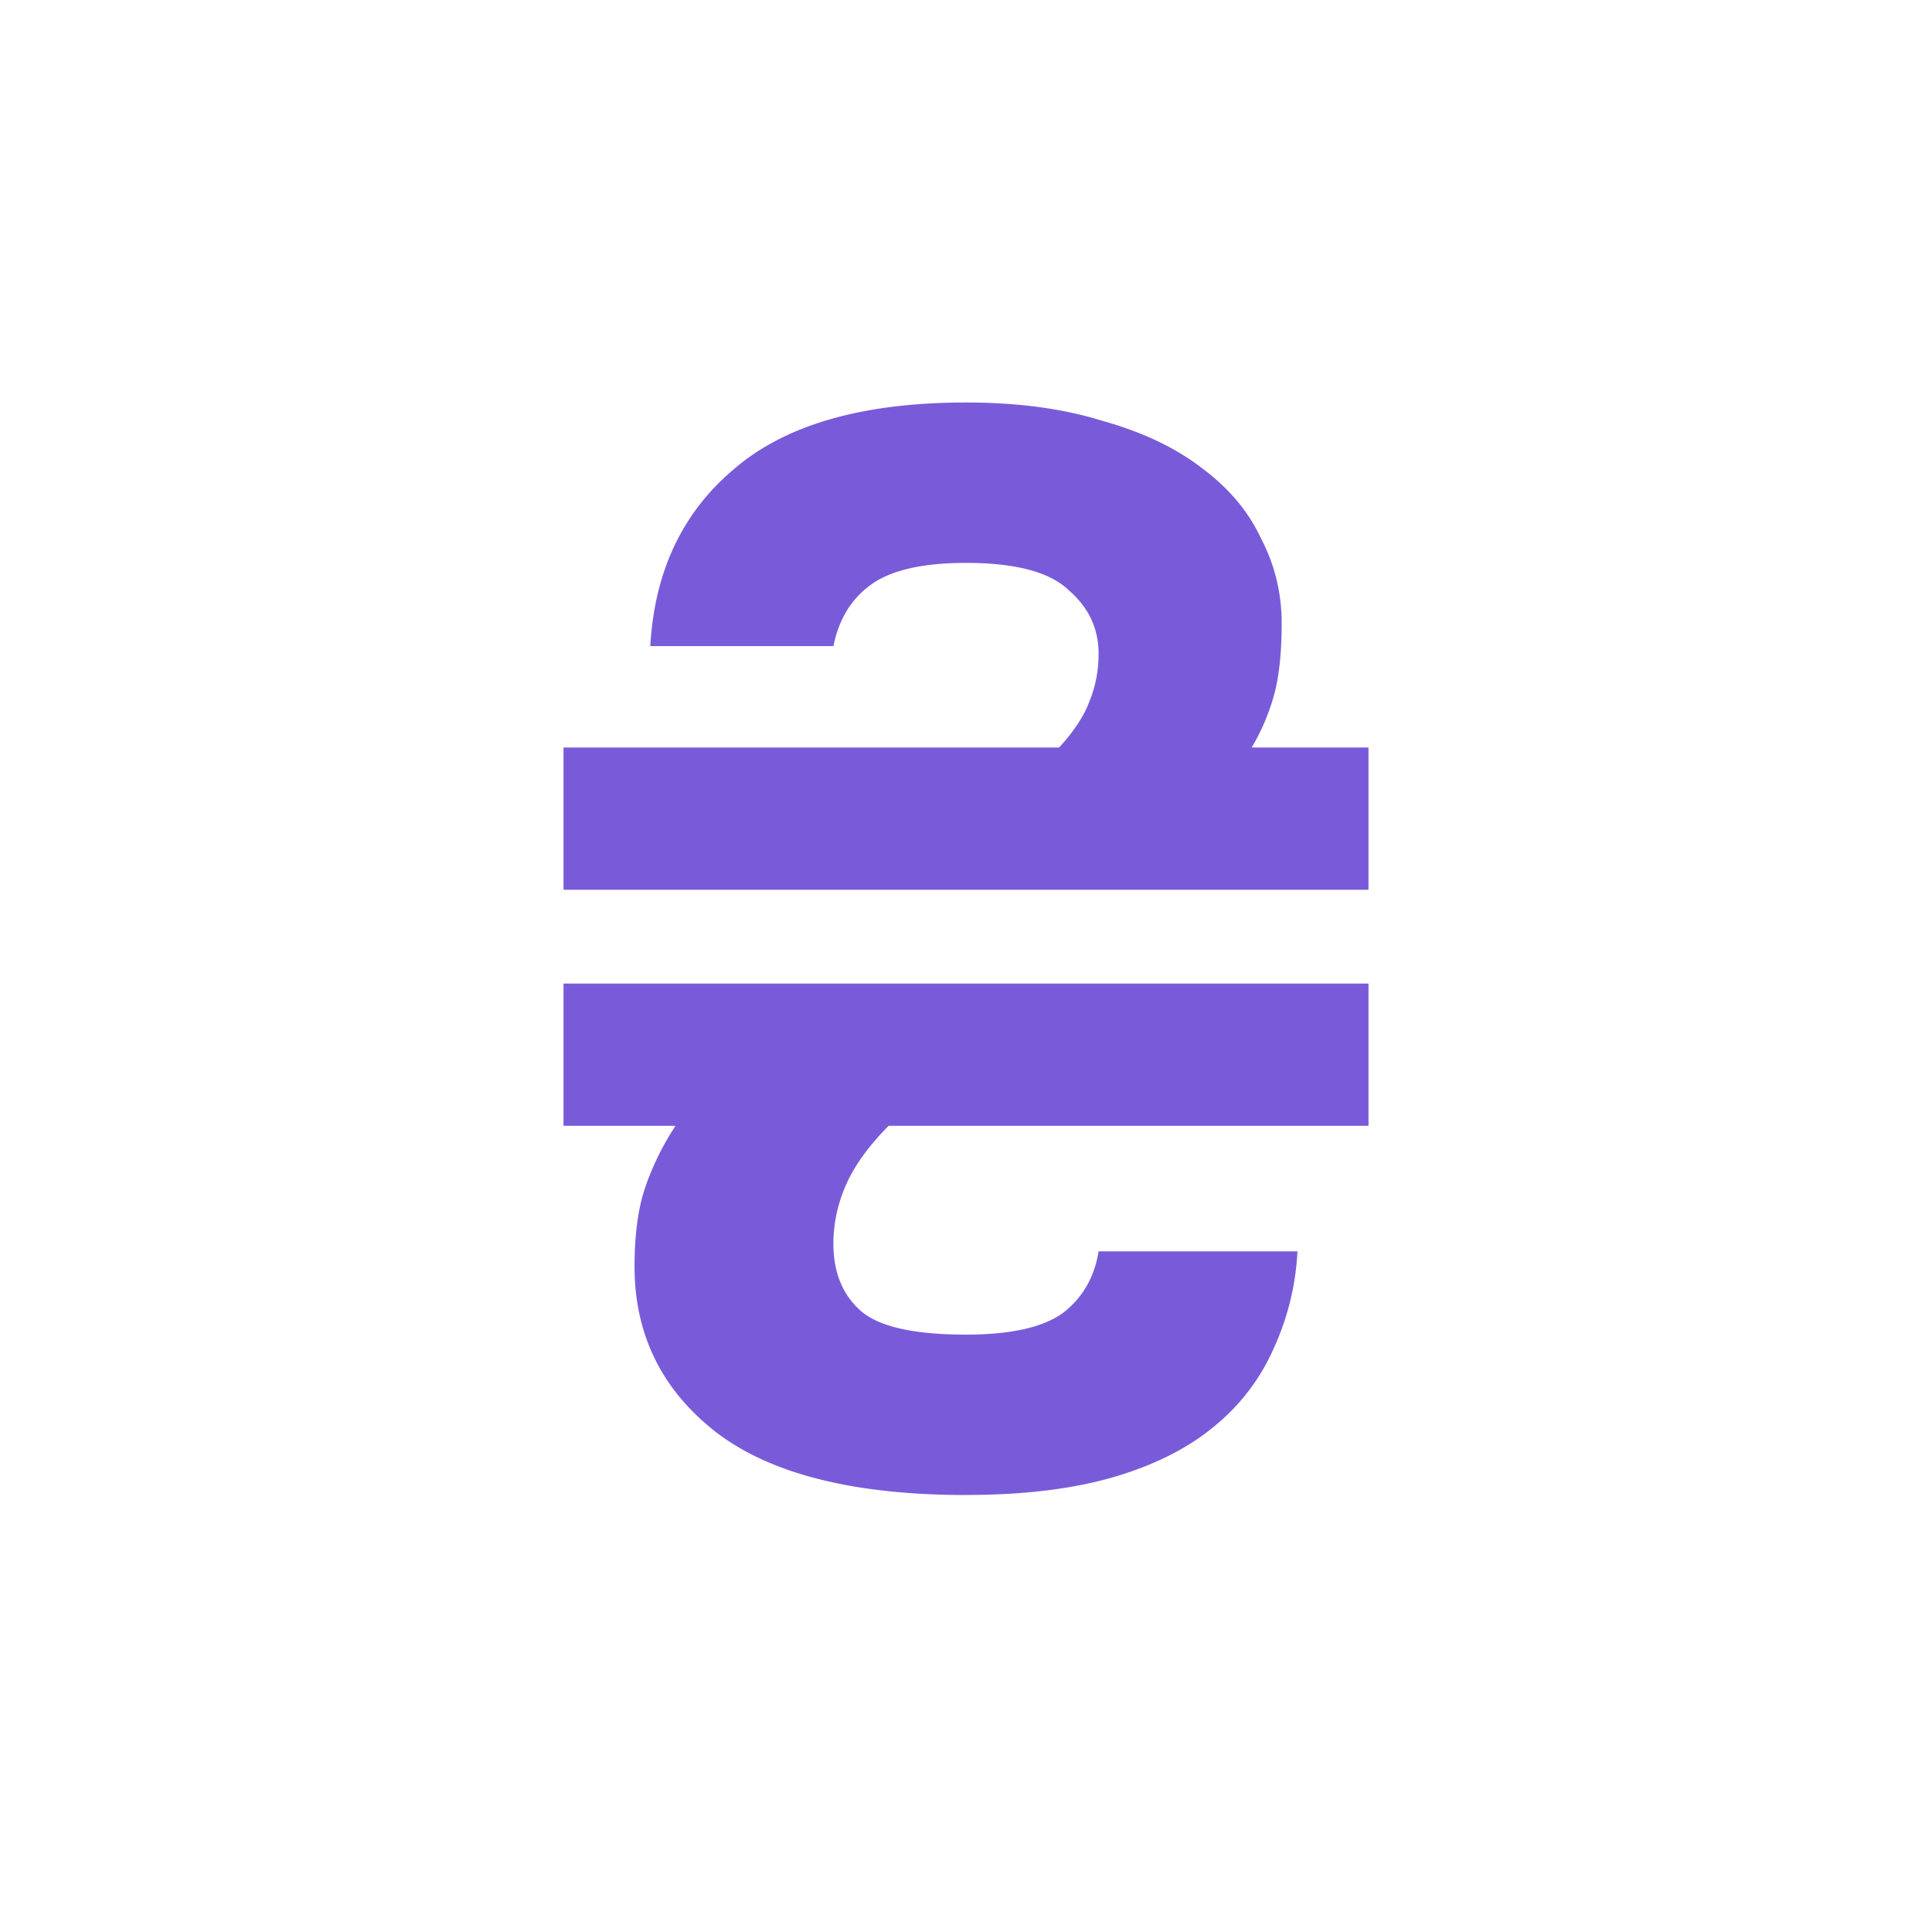 <svg width="48" height="48" fill="none" xmlns="http://www.w3.org/2000/svg"><path d="M14 18.571h12.314c.366-.4.614-.777.745-1.127.157-.376.235-.777.235-1.203 0-.627-.248-1.153-.745-1.58-.47-.45-1.32-.676-2.549-.676-1.098 0-1.895.188-2.392.564-.47.35-.771.852-.902 1.504h-4.55c.105-1.855.798-3.321 2.08-4.399C19.515 10.551 21.437 10 24 10c1.281 0 2.405.15 3.373.451.993.276 1.816.664 2.47 1.165.68.502 1.177 1.09 1.49 1.768.34.651.51 1.353.51 2.105 0 .651-.052 1.203-.157 1.654a5.31 5.31 0 0 1-.588 1.428H34v3.534H14v-3.534Zm10 18.572c-2.797 0-4.876-.526-6.235-1.58-1.334-1.052-2-2.418-2-4.097 0-.802.091-1.466.274-1.992a6.763 6.763 0 0 1 .745-1.504H14v-3.534h20v3.534H22.078c-.496.501-.85.99-1.058 1.466-.21.476-.314.965-.314 1.466 0 .702.222 1.253.666 1.654.445.401 1.32.602 2.628.602 1.098 0 1.895-.175 2.392-.526.497-.376.797-.89.902-1.542h4.941a6.548 6.548 0 0 1-.588 2.406 5.181 5.181 0 0 1-1.45 1.917c-.654.552-1.491.978-2.51 1.279-1.02.3-2.25.45-3.687.45Z" fill="#795BDA"/></svg>